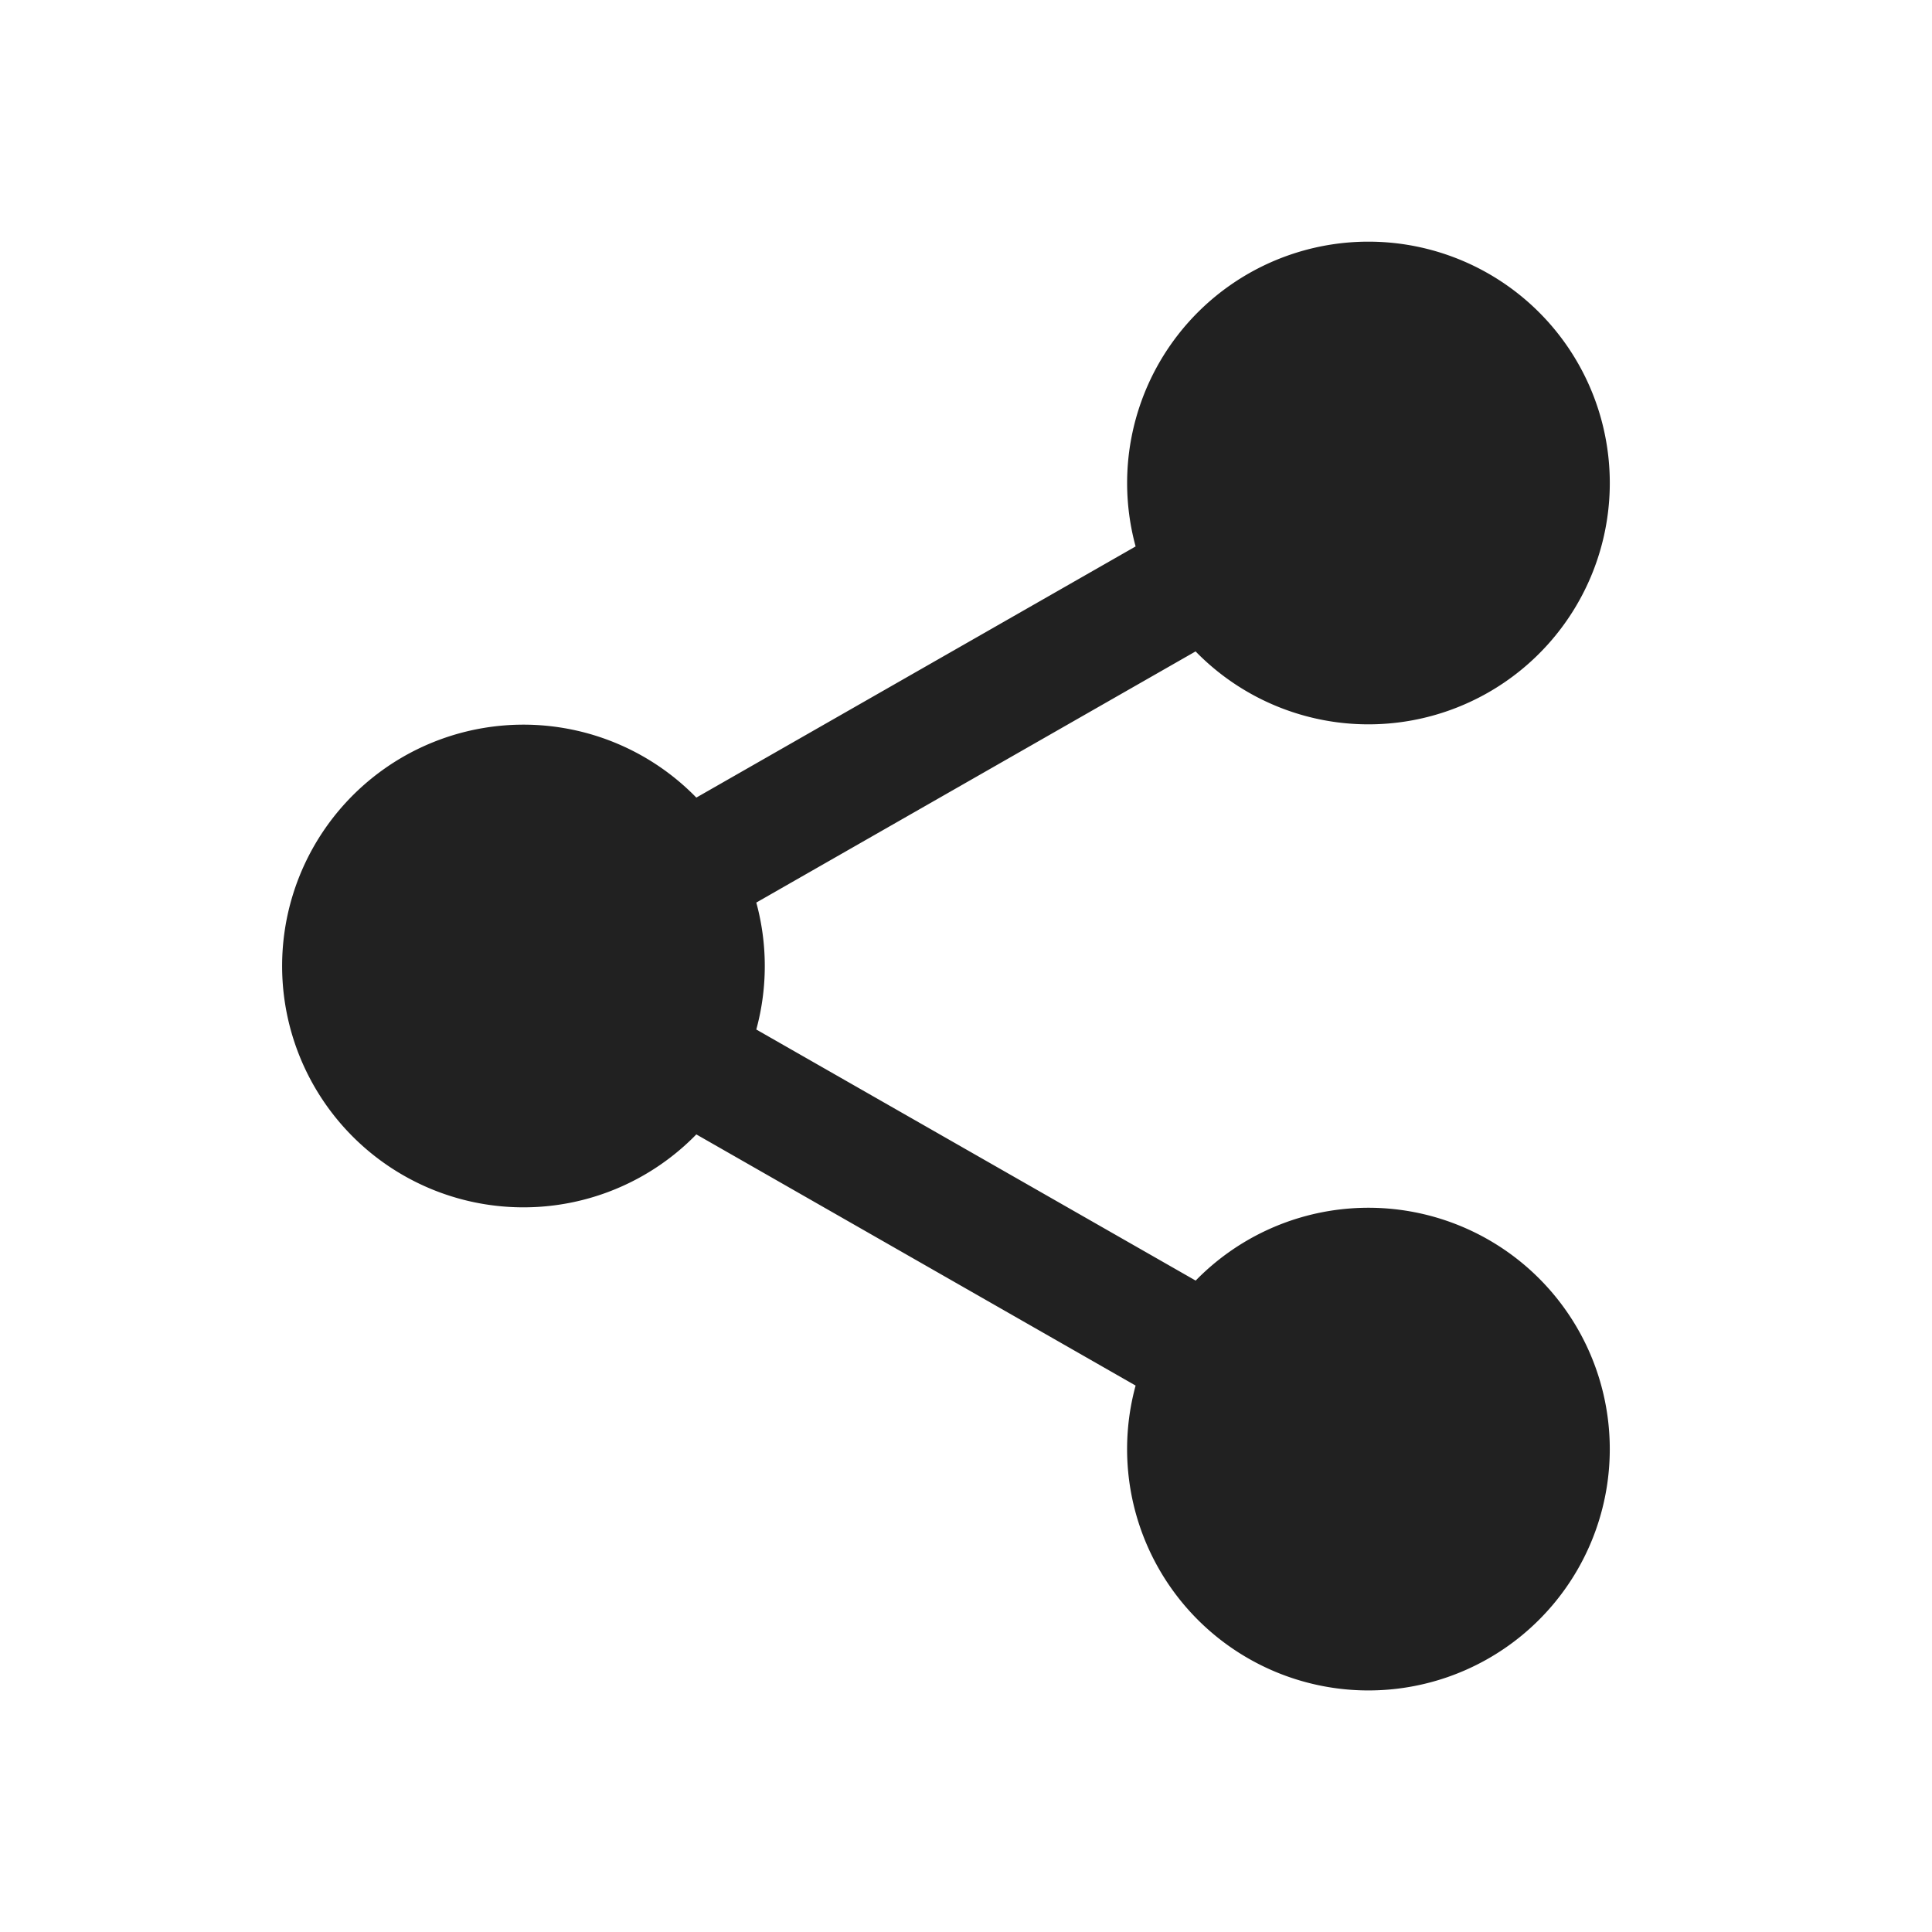 <svg width="24" height="24" fill="none" viewBox="0 0 24 24" xmlns="http://www.w3.org/2000/svg"><path d="M17 3.002a2.998 2.998 0 1 1-2.148 5.09l-5.457 3.12a3.002 3.002 0 0 1 0 1.577l5.458 3.119a2.998 2.998 0 1 1-.746 1.304l-5.457-3.12a2.998 2.998 0 1 1 0-4.184l5.457-3.12A2.998 2.998 0 0 1 17 3.002Z" fill="#212121"/></svg>